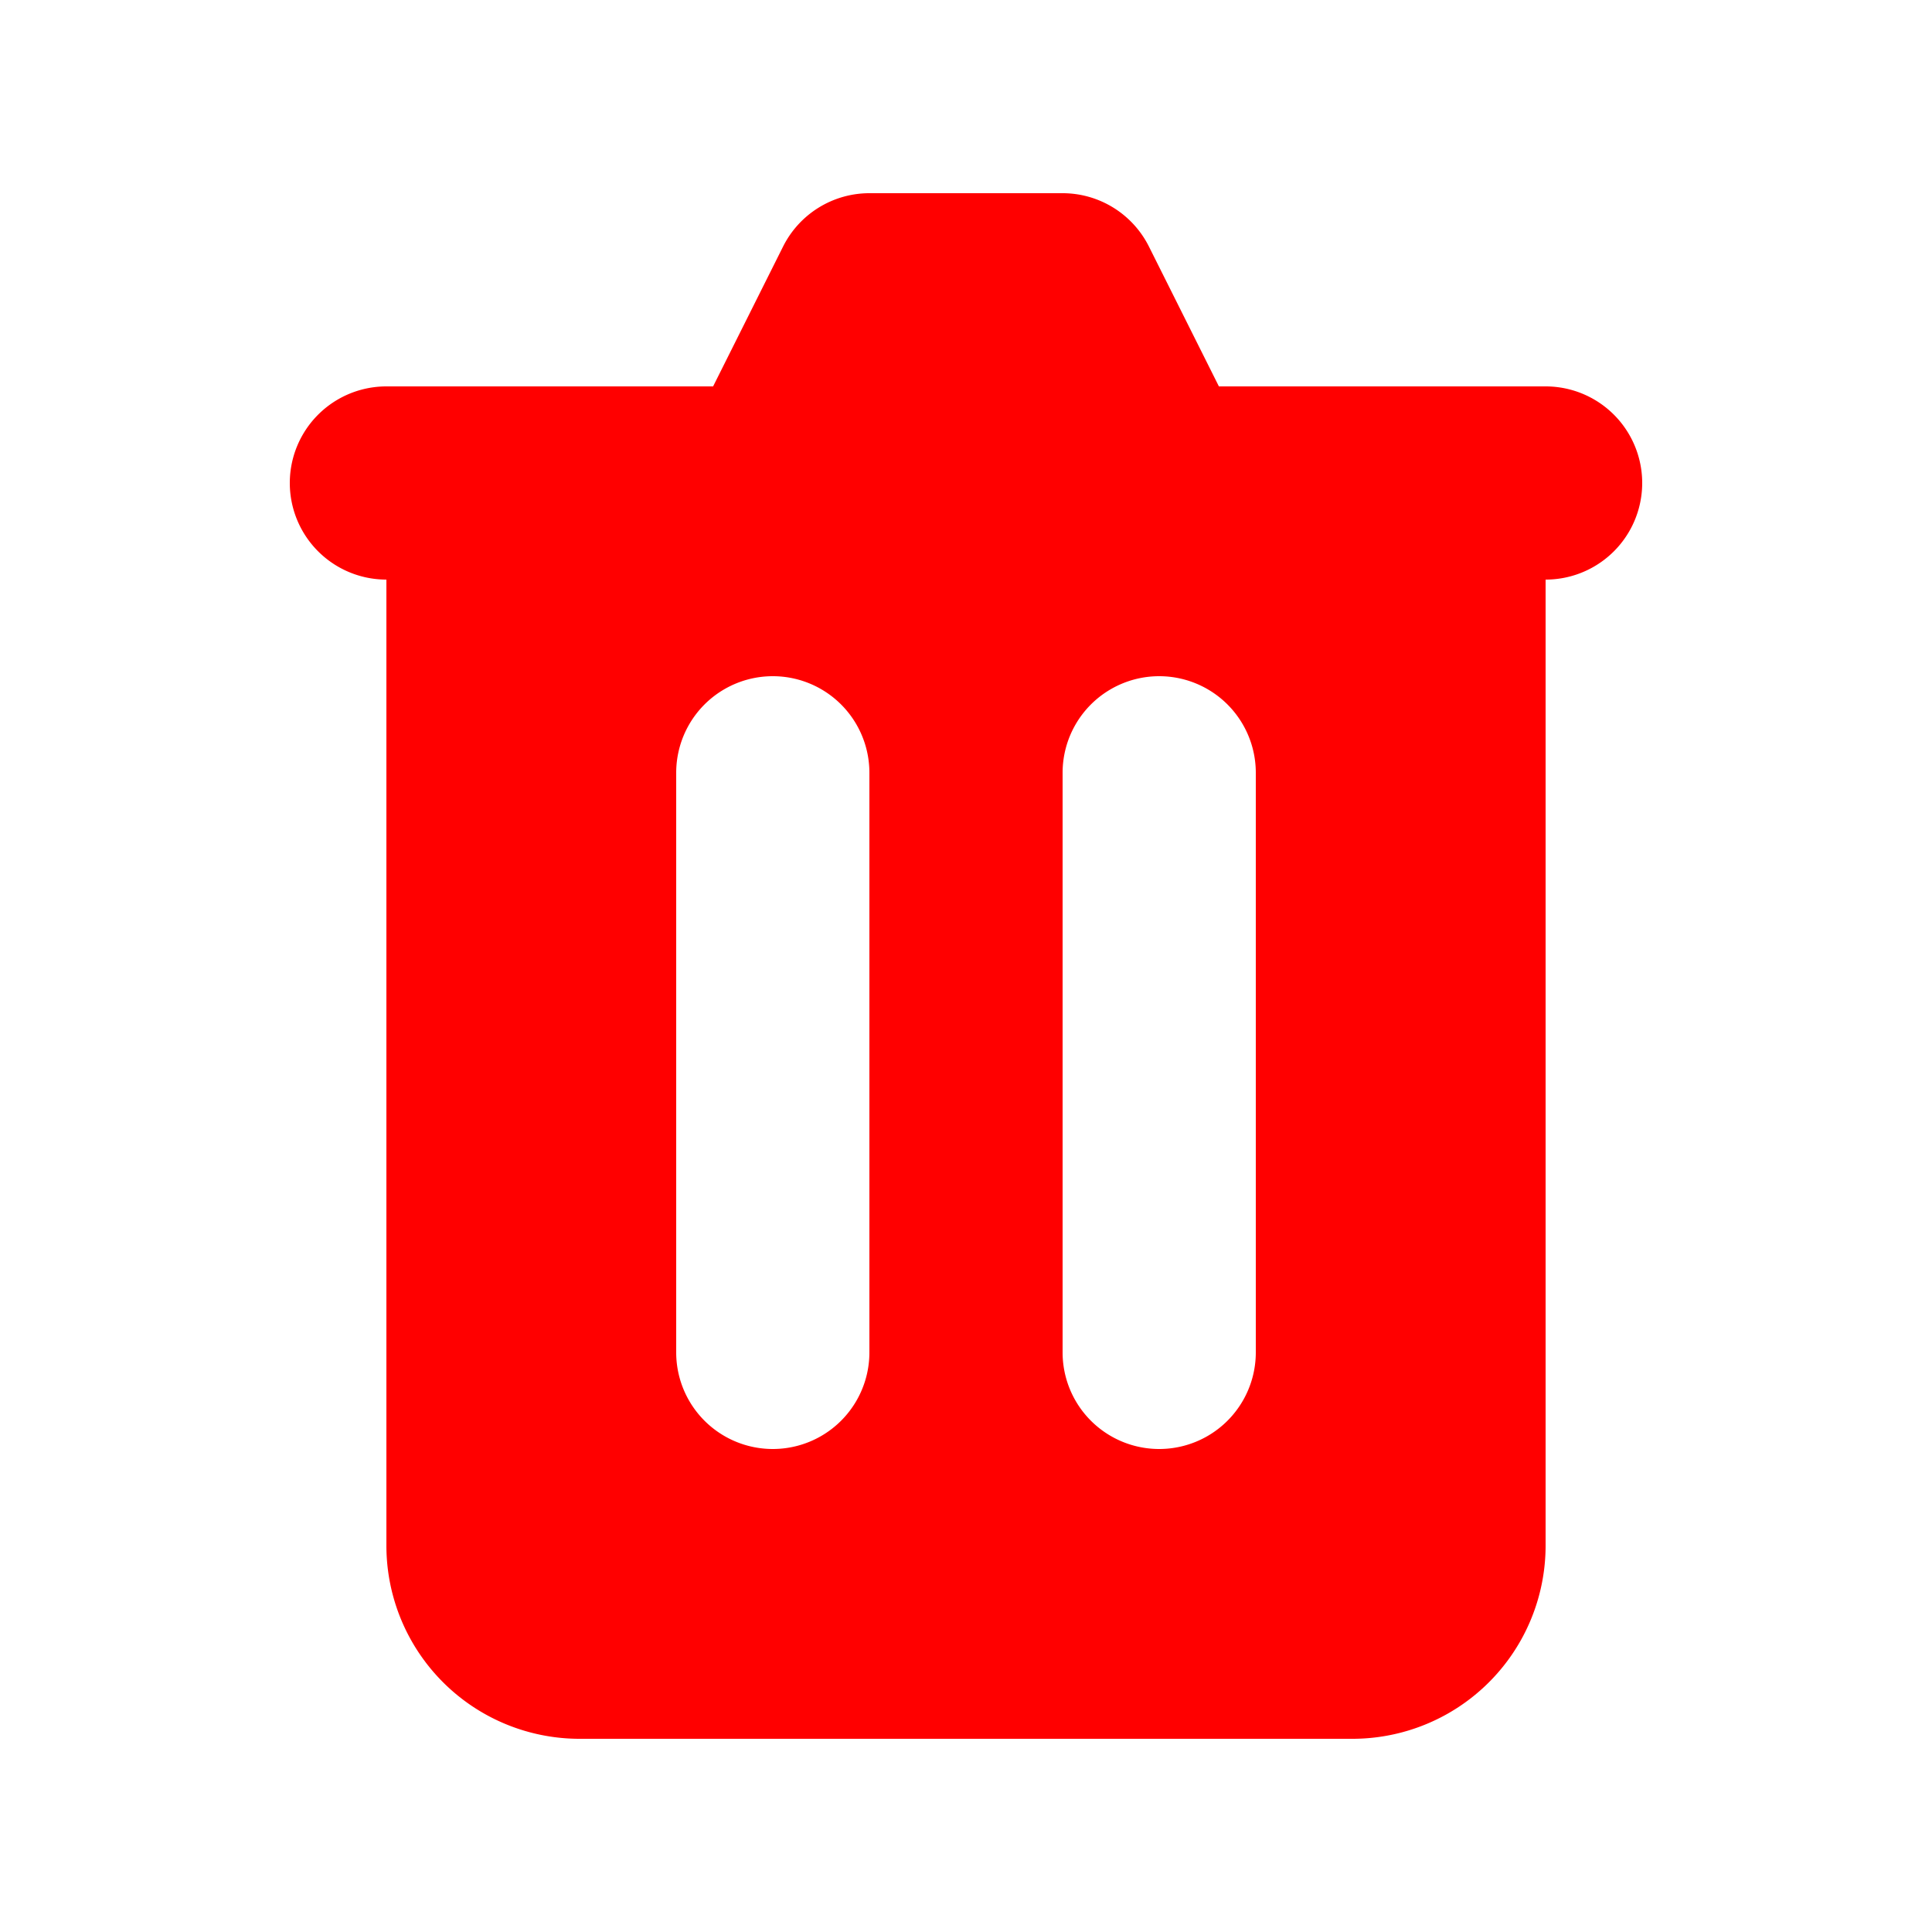 <svg xmlns="http://www.w3.org/2000/svg" viewBox="0 0 20 20" fill="red">
  <path fill-rule="evenodd" d="M9 2a1 1 0 00-.894.553L7.382 4H4a1 1 0 000 2v10a2 2 0 002 2h8a2 2 0 002-2V6a1 1 0 100-2h-3.382l-.724-1.447A1 1 0 0011 2H9zM7 8a1 1 0 012 0v6a1 1 0 11-2 0V8zm4 0a1 1 0 012 0v6a1 1 0 11-2 0V8z" clip-rule="evenodd" />
</svg>
